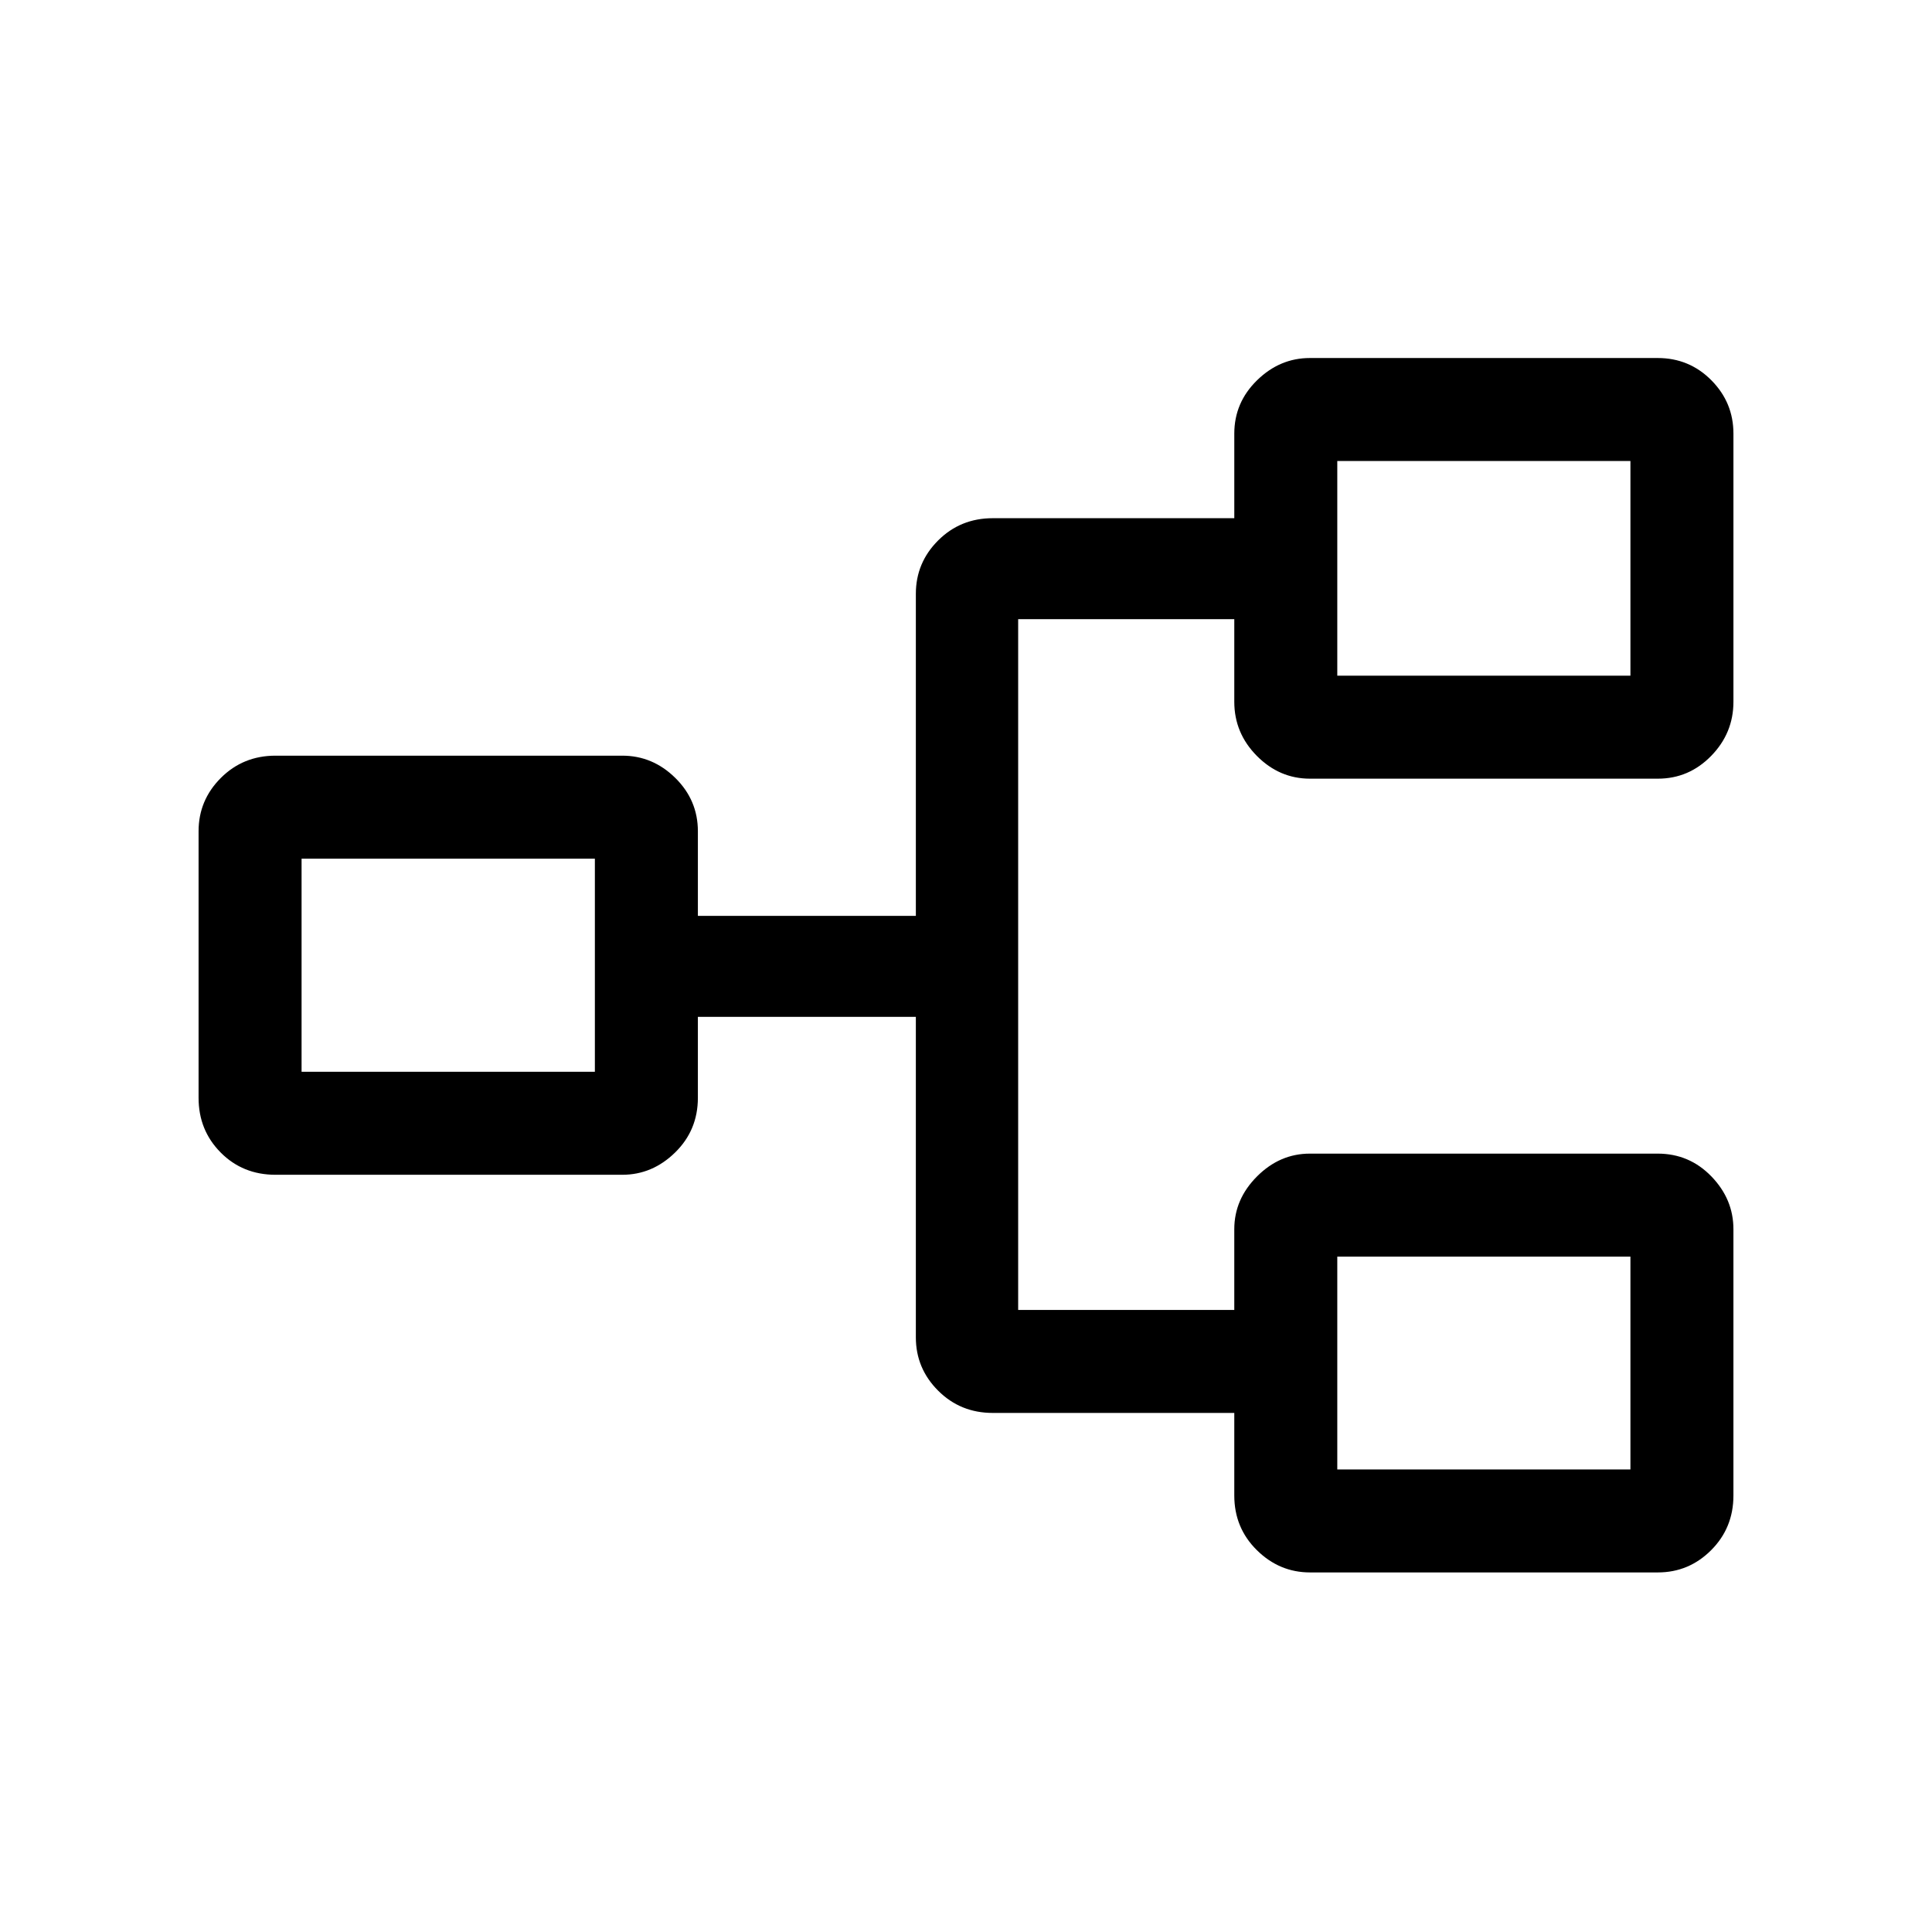 <svg xmlns="http://www.w3.org/2000/svg" height="40" viewBox="0 -960 960 960" width="40"><path d="M650.94-178.67q-15.2 0-26.42-11.07-11.21-11.07-11.21-27.16v-41.02h-120q-16.09 0-27.16-11.07-11.07-11.06-11.07-26.5v-159.25H346.77v40.25q0 16.09-11.31 27.16-11.32 11.07-26.25 11.07H136.9q-16.28 0-27.26-11.07-10.97-11.07-10.97-27.16v-132.46q0-15.44 11.07-26.5t27.16-11.06h172.3q15.14 0 26.35 11.06 11.22 11.06 11.22 26.5v42.03h108.31v-160.03q0-15.44 11.07-26.5t27.16-11.06h120v-42.03q0-15.44 11.31-26.5t26.25-11.06h172.84q15.69 0 26.66 11.06 10.96 11.06 10.96 26.5v133.23q0 15.59-11.06 26.91t-26.5 11.32H650.94q-15.2 0-26.42-11.32-11.21-11.32-11.21-26.91v-41.02H505.92v343.23h107.39v-40.11q0-14.93 11.31-26.25 11.31-11.31 26.25-11.31h172.84q15.69 0 26.66 11.31 10.96 11.32 10.96 26.25v132.31q0 16.09-11.06 27.16t-26.5 11.07H650.94Zm13.55-51.18h145.66v-105.74H664.49v105.74ZM149.85-427.44h145.74v-105.89H149.85v105.89Zm514.64-196.82h145.66v-106.66H664.49v106.66Zm0 394.41v-105.74 105.74Zm-368.9-197.59v-105.89 105.89Zm368.9-196.82v-106.66 106.66Z"/></svg>